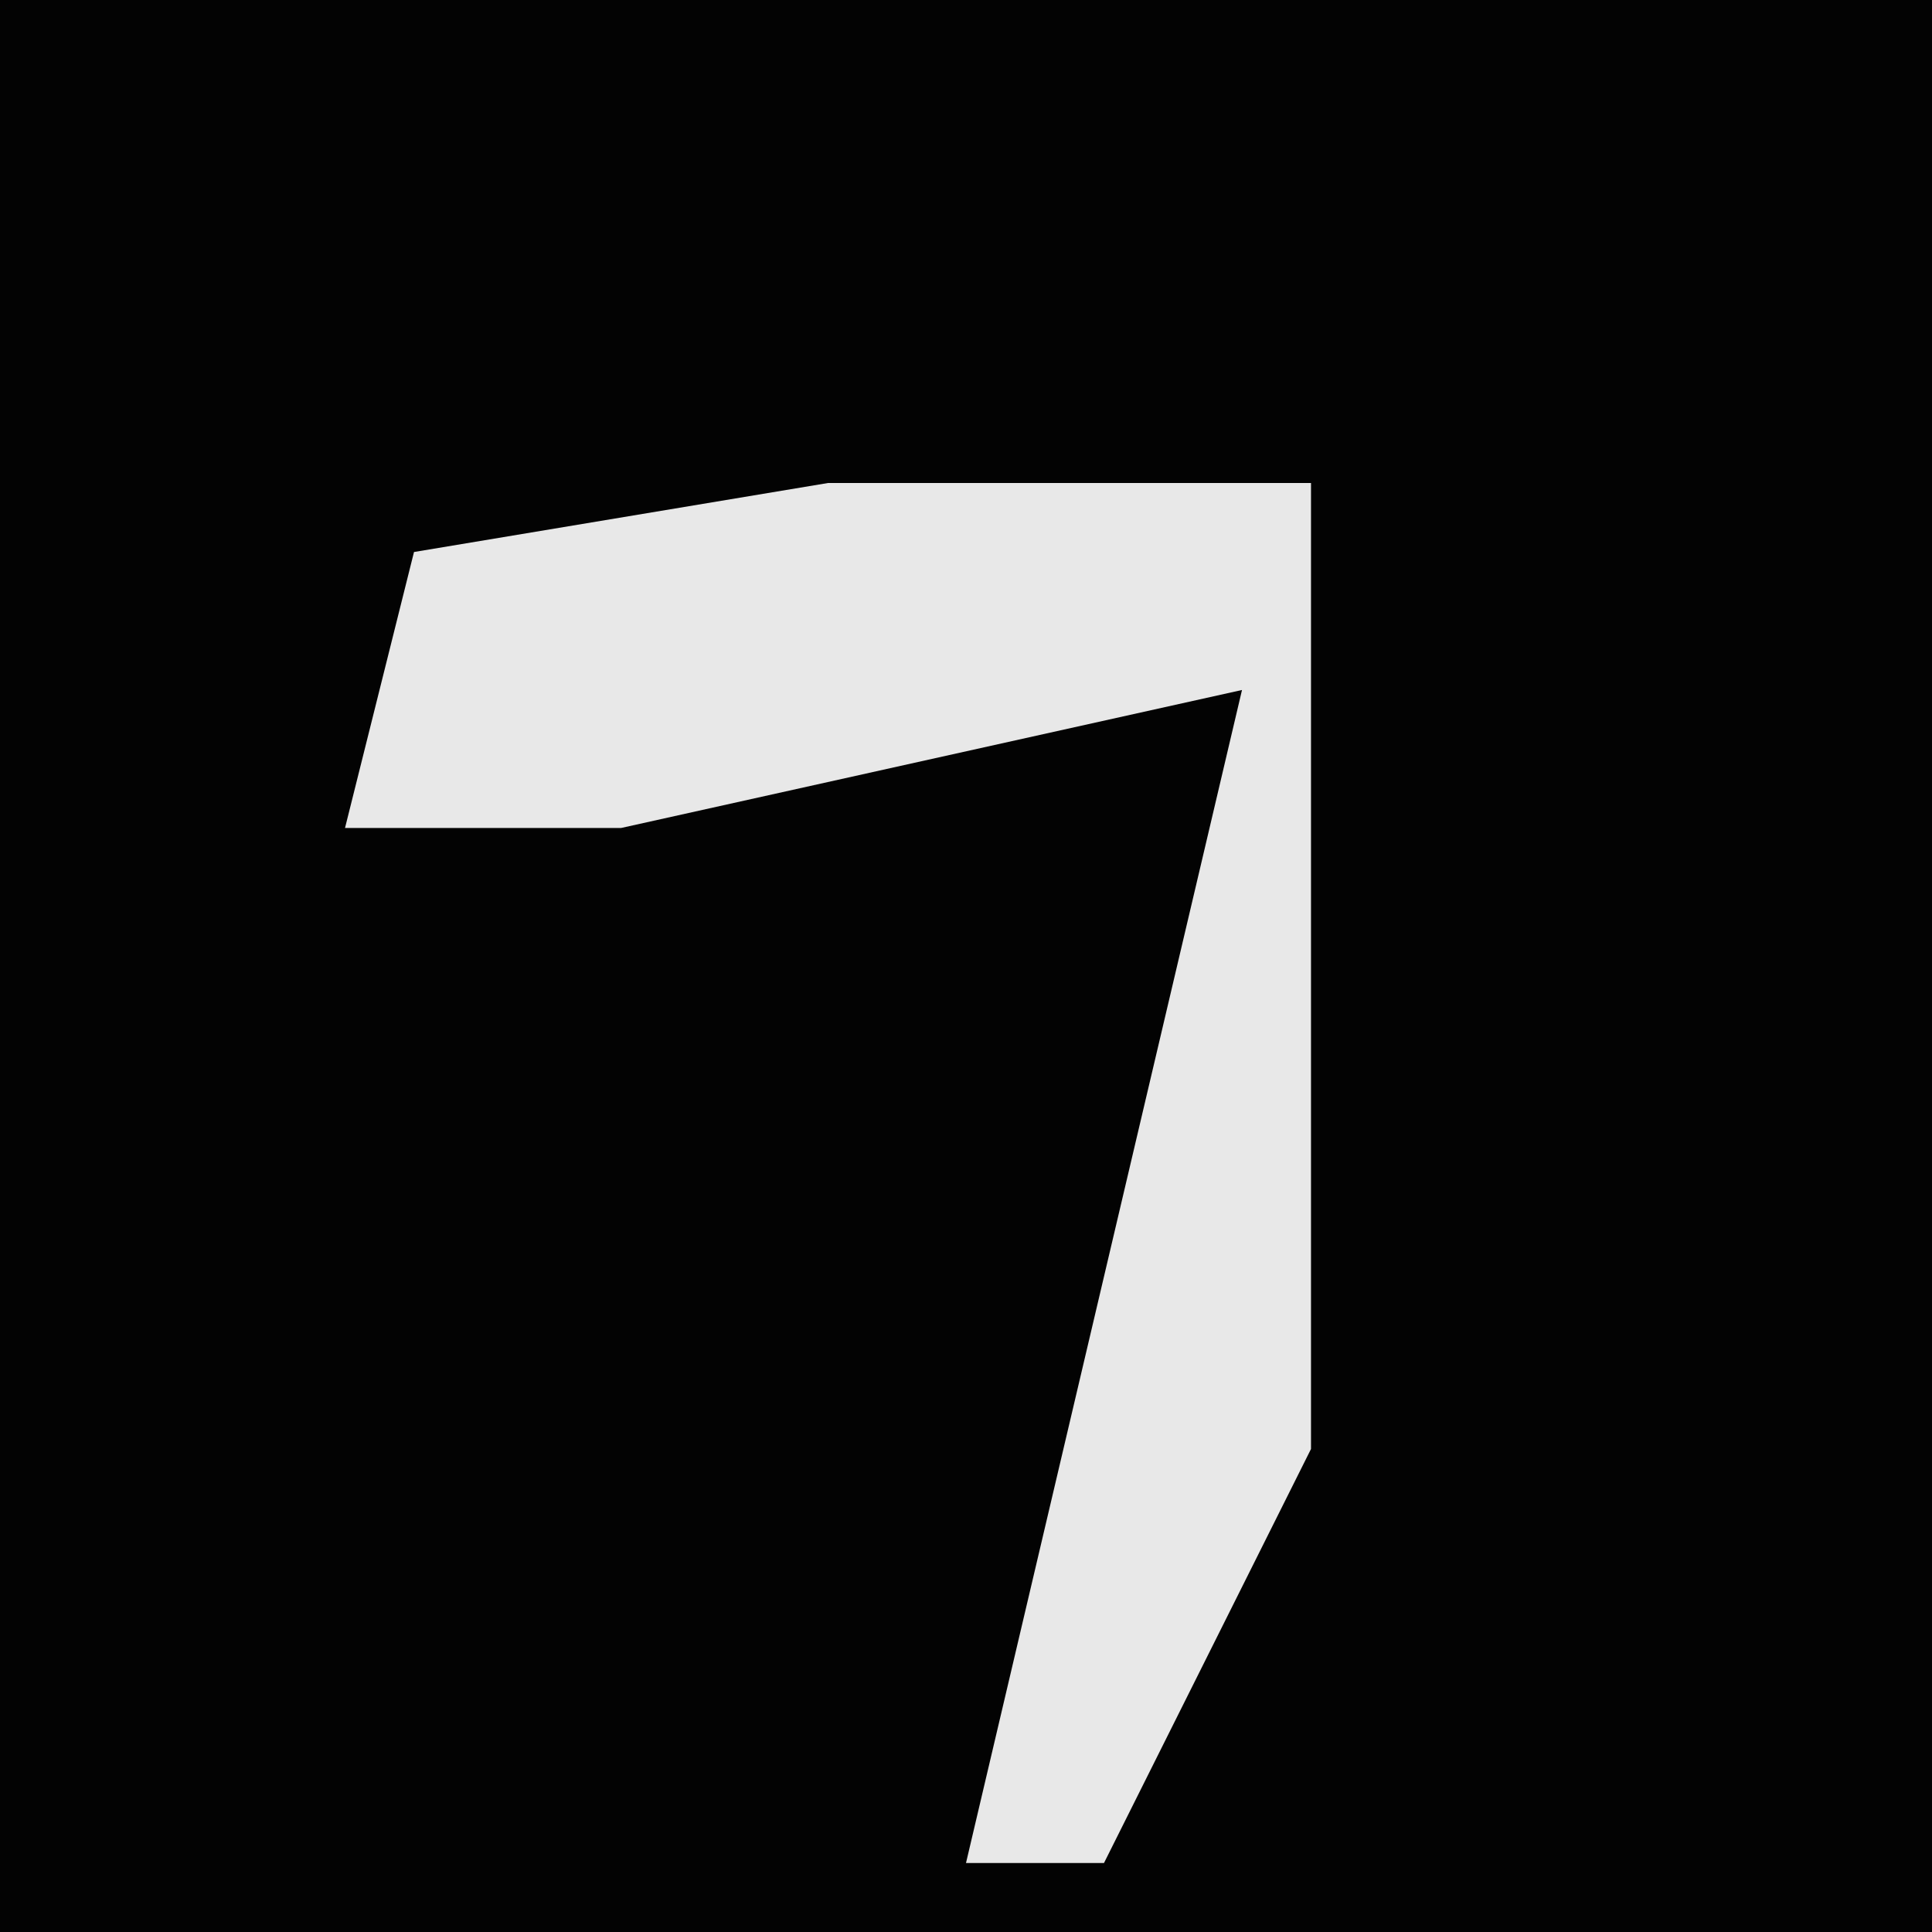 <?xml version="1.0" encoding="UTF-8"?>
<svg version="1.1" xmlns="http://www.w3.org/2000/svg" width="28" height="28">
<path d="M0,0 L28,0 L28,28 L0,28 Z " fill="#030303" transform="translate(0,0)"/>
<path d="M0,0 L7,0 L7,14 L4,20 L2,20 L6,3 L-3,5 L-7,5 L-6,1 Z " fill="#E8E8E8" transform="translate(12,7)"/>
</svg>
